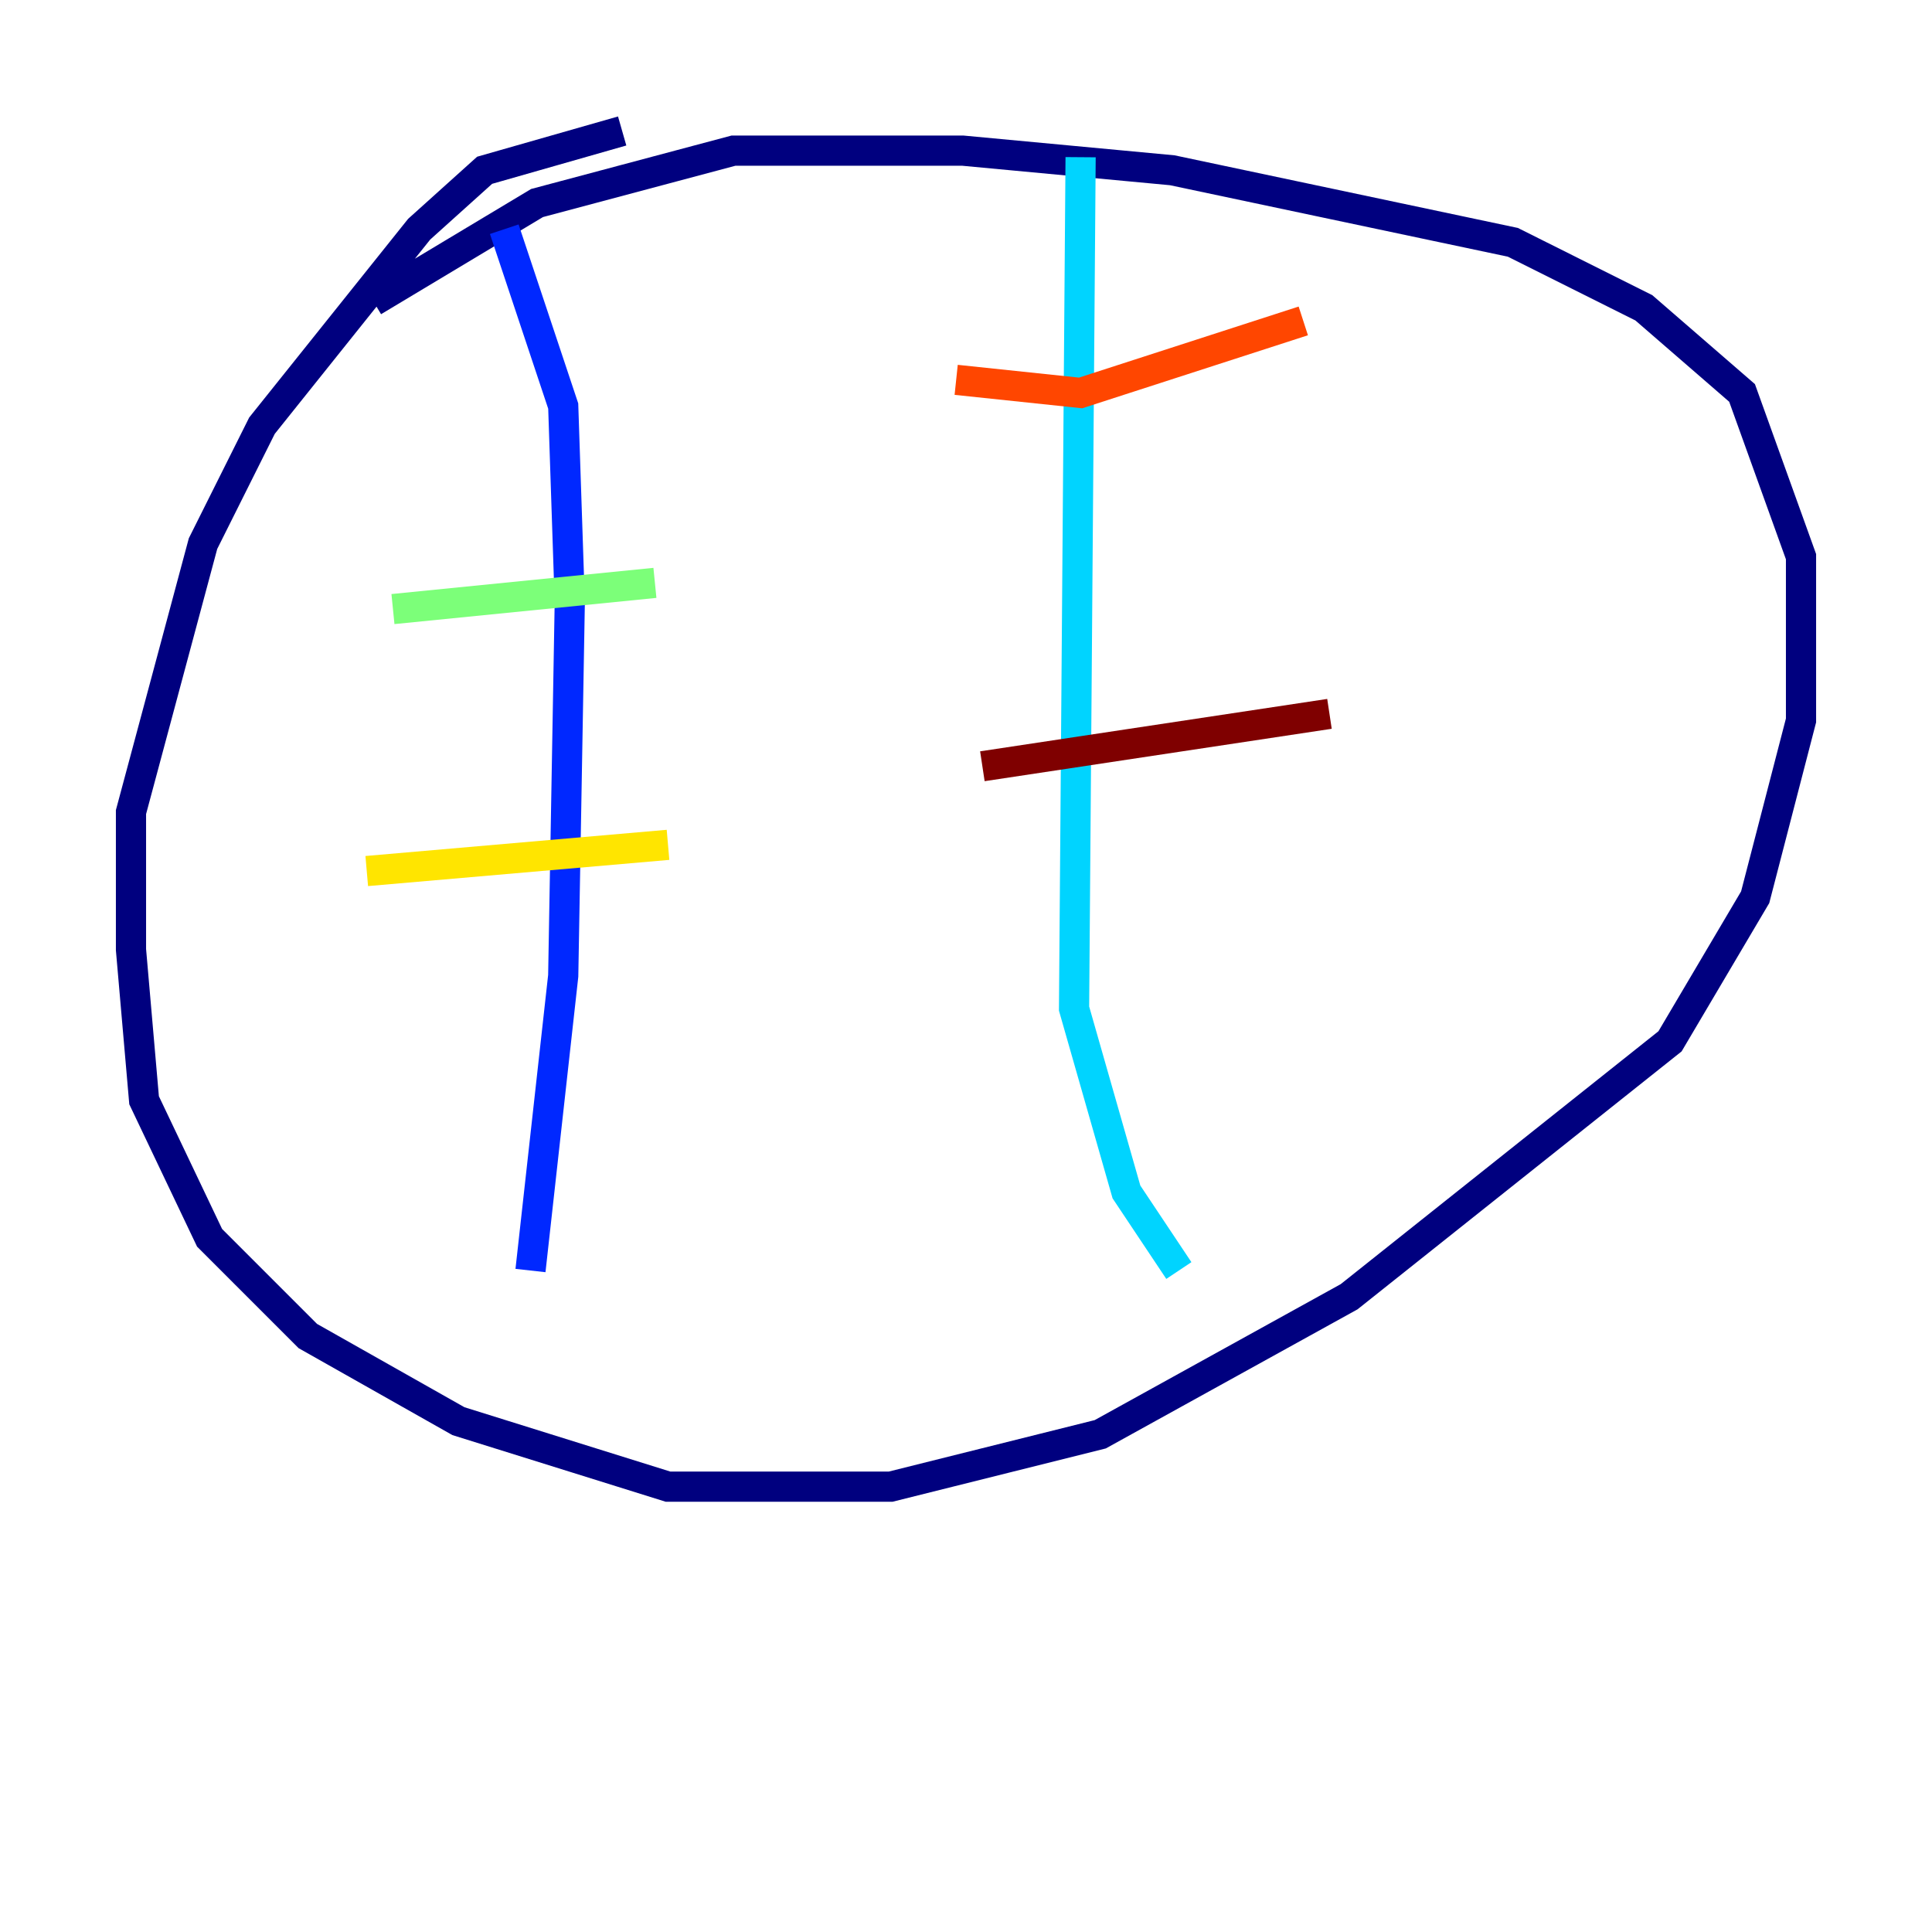 <?xml version="1.0" encoding="utf-8" ?>
<svg baseProfile="tiny" height="128" version="1.2" viewBox="0,0,128,128" width="128" xmlns="http://www.w3.org/2000/svg" xmlns:ev="http://www.w3.org/2001/xml-events" xmlns:xlink="http://www.w3.org/1999/xlink"><defs /><polyline fill="none" points="41.22,8.678 32.108,11.281 27.77,15.186 17.356,28.203 13.451,36.014 8.678,53.803 8.678,62.915 9.546,72.895 13.885,82.007 20.393,88.515 30.373,94.156 44.258,98.495 59.01,98.495 72.895,95.024 89.383,85.912 110.644,68.99 116.285,59.444 119.322,47.729 119.322,36.881 115.417,26.034 108.909,20.393 100.231,16.054 77.668,11.281 63.783,9.98 48.597,9.98 35.58,13.451 24.732,19.959" stroke="#00007f" stroke-width="2" /><polyline fill="none" points="33.41,15.186 37.315,26.902 37.749,39.919 37.315,64.651 35.146,84.176" stroke="#0028ff" stroke-width="2" /><polyline fill="none" points="71.593,10.414 71.159,66.82 74.63,78.969 78.102,84.176" stroke="#00d4ff" stroke-width="2" /><polyline fill="none" points="26.034,40.352 43.39,38.617" stroke="#7cff79" stroke-width="2" /><polyline fill="none" points="24.298,57.709 44.258,55.973" stroke="#ffe500" stroke-width="2" /><polyline fill="none" points="63.349,25.166 71.593,26.034 86.346,21.261" stroke="#ff4600" stroke-width="2" /><polyline fill="none" points="65.085,50.766 88.081,47.295" stroke="#7f0000" stroke-width="2" /></svg>